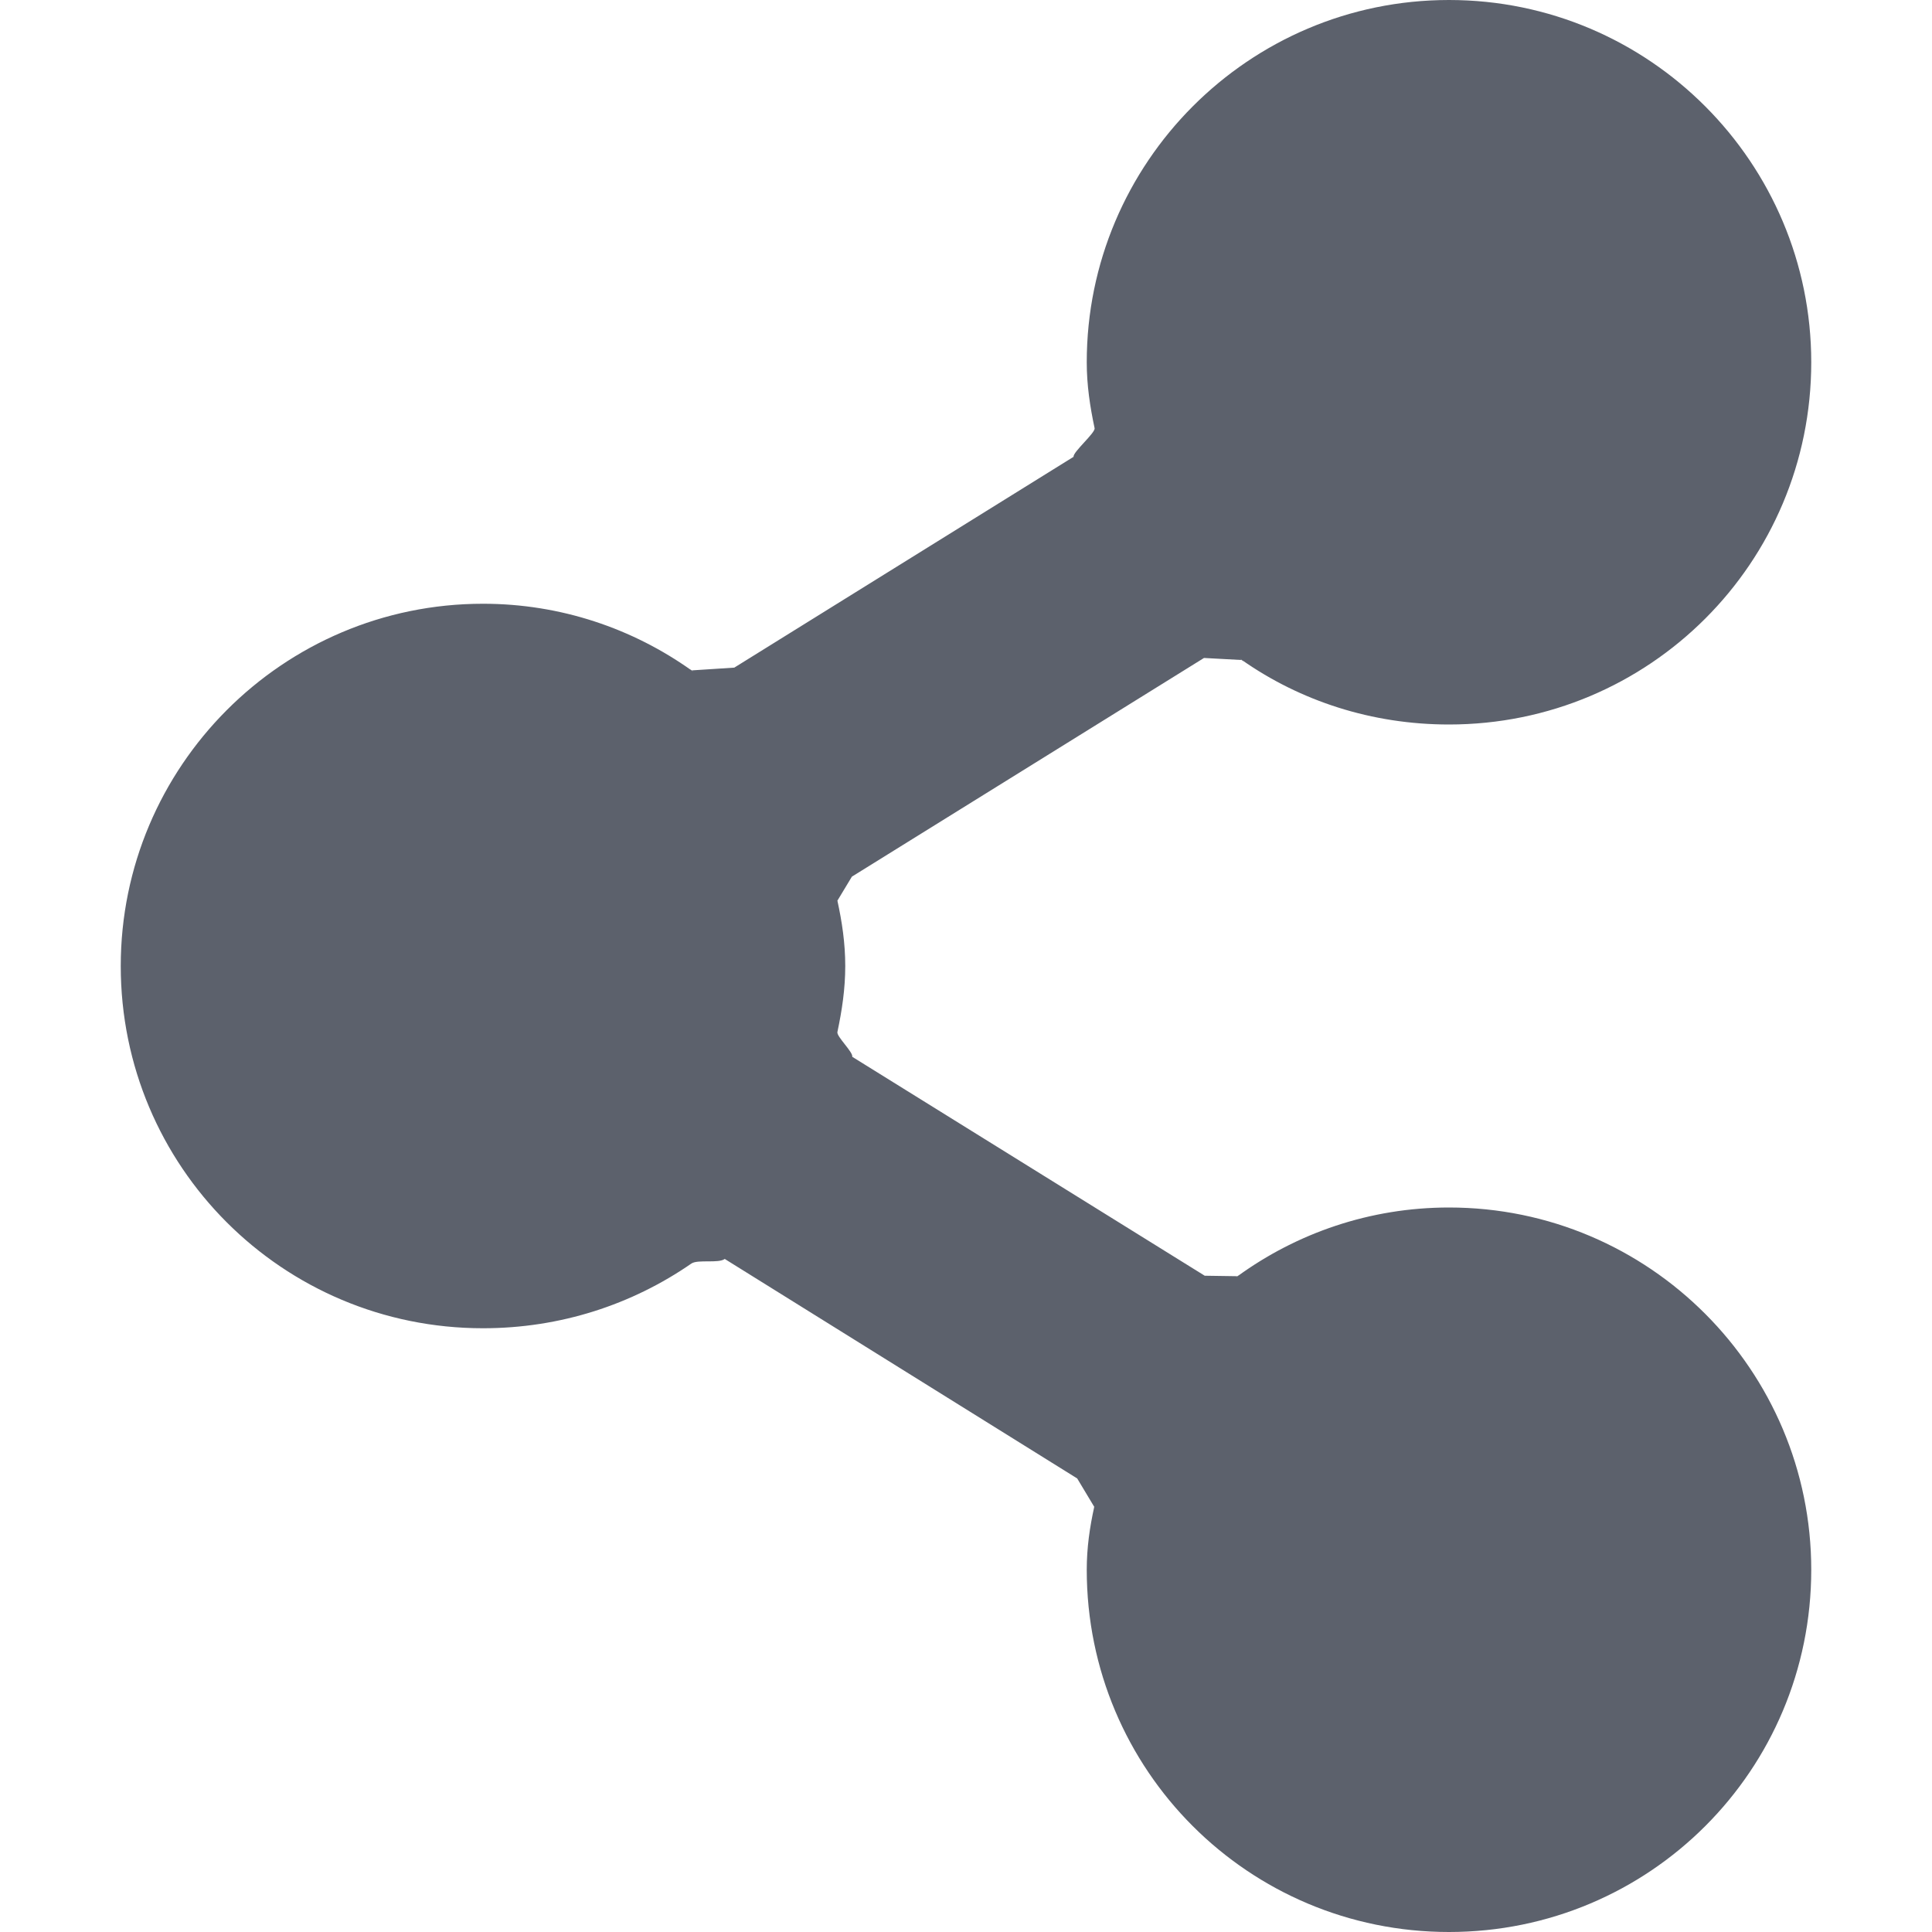 <?xml version="1.0" encoding="UTF-8" standalone="no"?>
<svg
   width="16"
   height="16"
   version="1.1"
   id="svg4"
   sodipodi:docname="emblem-shared-symbolic.svg"
   inkscape:version="1.1.2 (0a00cf5339, 2022-02-04)"
   xmlns:inkscape="http://www.inkscape.org/namespaces/inkscape"
   xmlns:sodipodi="http://sodipodi.sourceforge.net/DTD/sodipodi-0.dtd"
   xmlns="http://www.w3.org/2000/svg"
   xmlns:svg="http://www.w3.org/2000/svg">
  <defs
     id="defs8" />
  <sodipodi:namedview
     id="namedview6"
     pagecolor="#ffffff"
     bordercolor="#666666"
     borderopacity="1.0"
     inkscape:pageshadow="2"
     inkscape:pageopacity="0.0"
     inkscape:pagecheckerboard="0"
     showgrid="false"
     inkscape:zoom="51.6875"
     inkscape:cx="7.9709794"
     inkscape:cy="8.0096735"
     inkscape:window-width="680"
     inkscape:window-height="836"
     inkscape:window-x="685"
     inkscape:window-y="31"
     inkscape:window-maximized="1"
     inkscape:current-layer="svg4" />
  <path
     style="fill:#5c616c"
     d="M 12,0 C 10.34,0 9,1.35 9,3 9,3.19 9.027,3.367 9.065,3.546 9.073,3.584 8.883,3.745 8.891,3.783 v 0 L 6.081,5.529 5.727,5.552 c -0.047,-0.037 0.049,0.035 0,0 C 5.241,5.206 4.645,5 4,5 2.34,5 1,6.35 1,8 c 0,1.66 1.34,3 3,3 0.641,0 1.234,-0.196 1.726,-0.536 0.053,-0.036 0.225,0.001 0.276,-0.038 v 0 l 2.919,1.818 0.141,0.235 c -0.01,0.043 0.009,-0.043 0,0 C 9.025,12.647 9,12.817 9,13 c 0,1.66 1.34,3 3,3 1.66,0 3,-1.34 3,-3 0,-1.65 -1.34,-3 -3,-3 -0.656,0 -1.261,0.213 -1.751,0.569 -0.04,0.029 0.039,-0.031 0,0 L 9.977,10.565 7.058,8.752 v 0 C 7.067,8.714 6.927,8.584 6.935,8.547 6.973,8.367 7,8.19 7,8 7,7.81 6.973,7.633 6.935,7.459 c -0.008,-0.036 0.009,0.036 0,0 L 7.055,7.26 9.971,5.449 10.285,5.466 c 0.05,0.04 -0.053,-0.037 0,0 C 10.769,5.805 11.36,6 12,6 13.66,6 15,4.66 15,3 15,1.35 13.66,0 12,0 Z"
     id="path2"
     sodipodi:nodetypes="sssccccsssssccccssssssccccsssccccssss" />
</svg>

